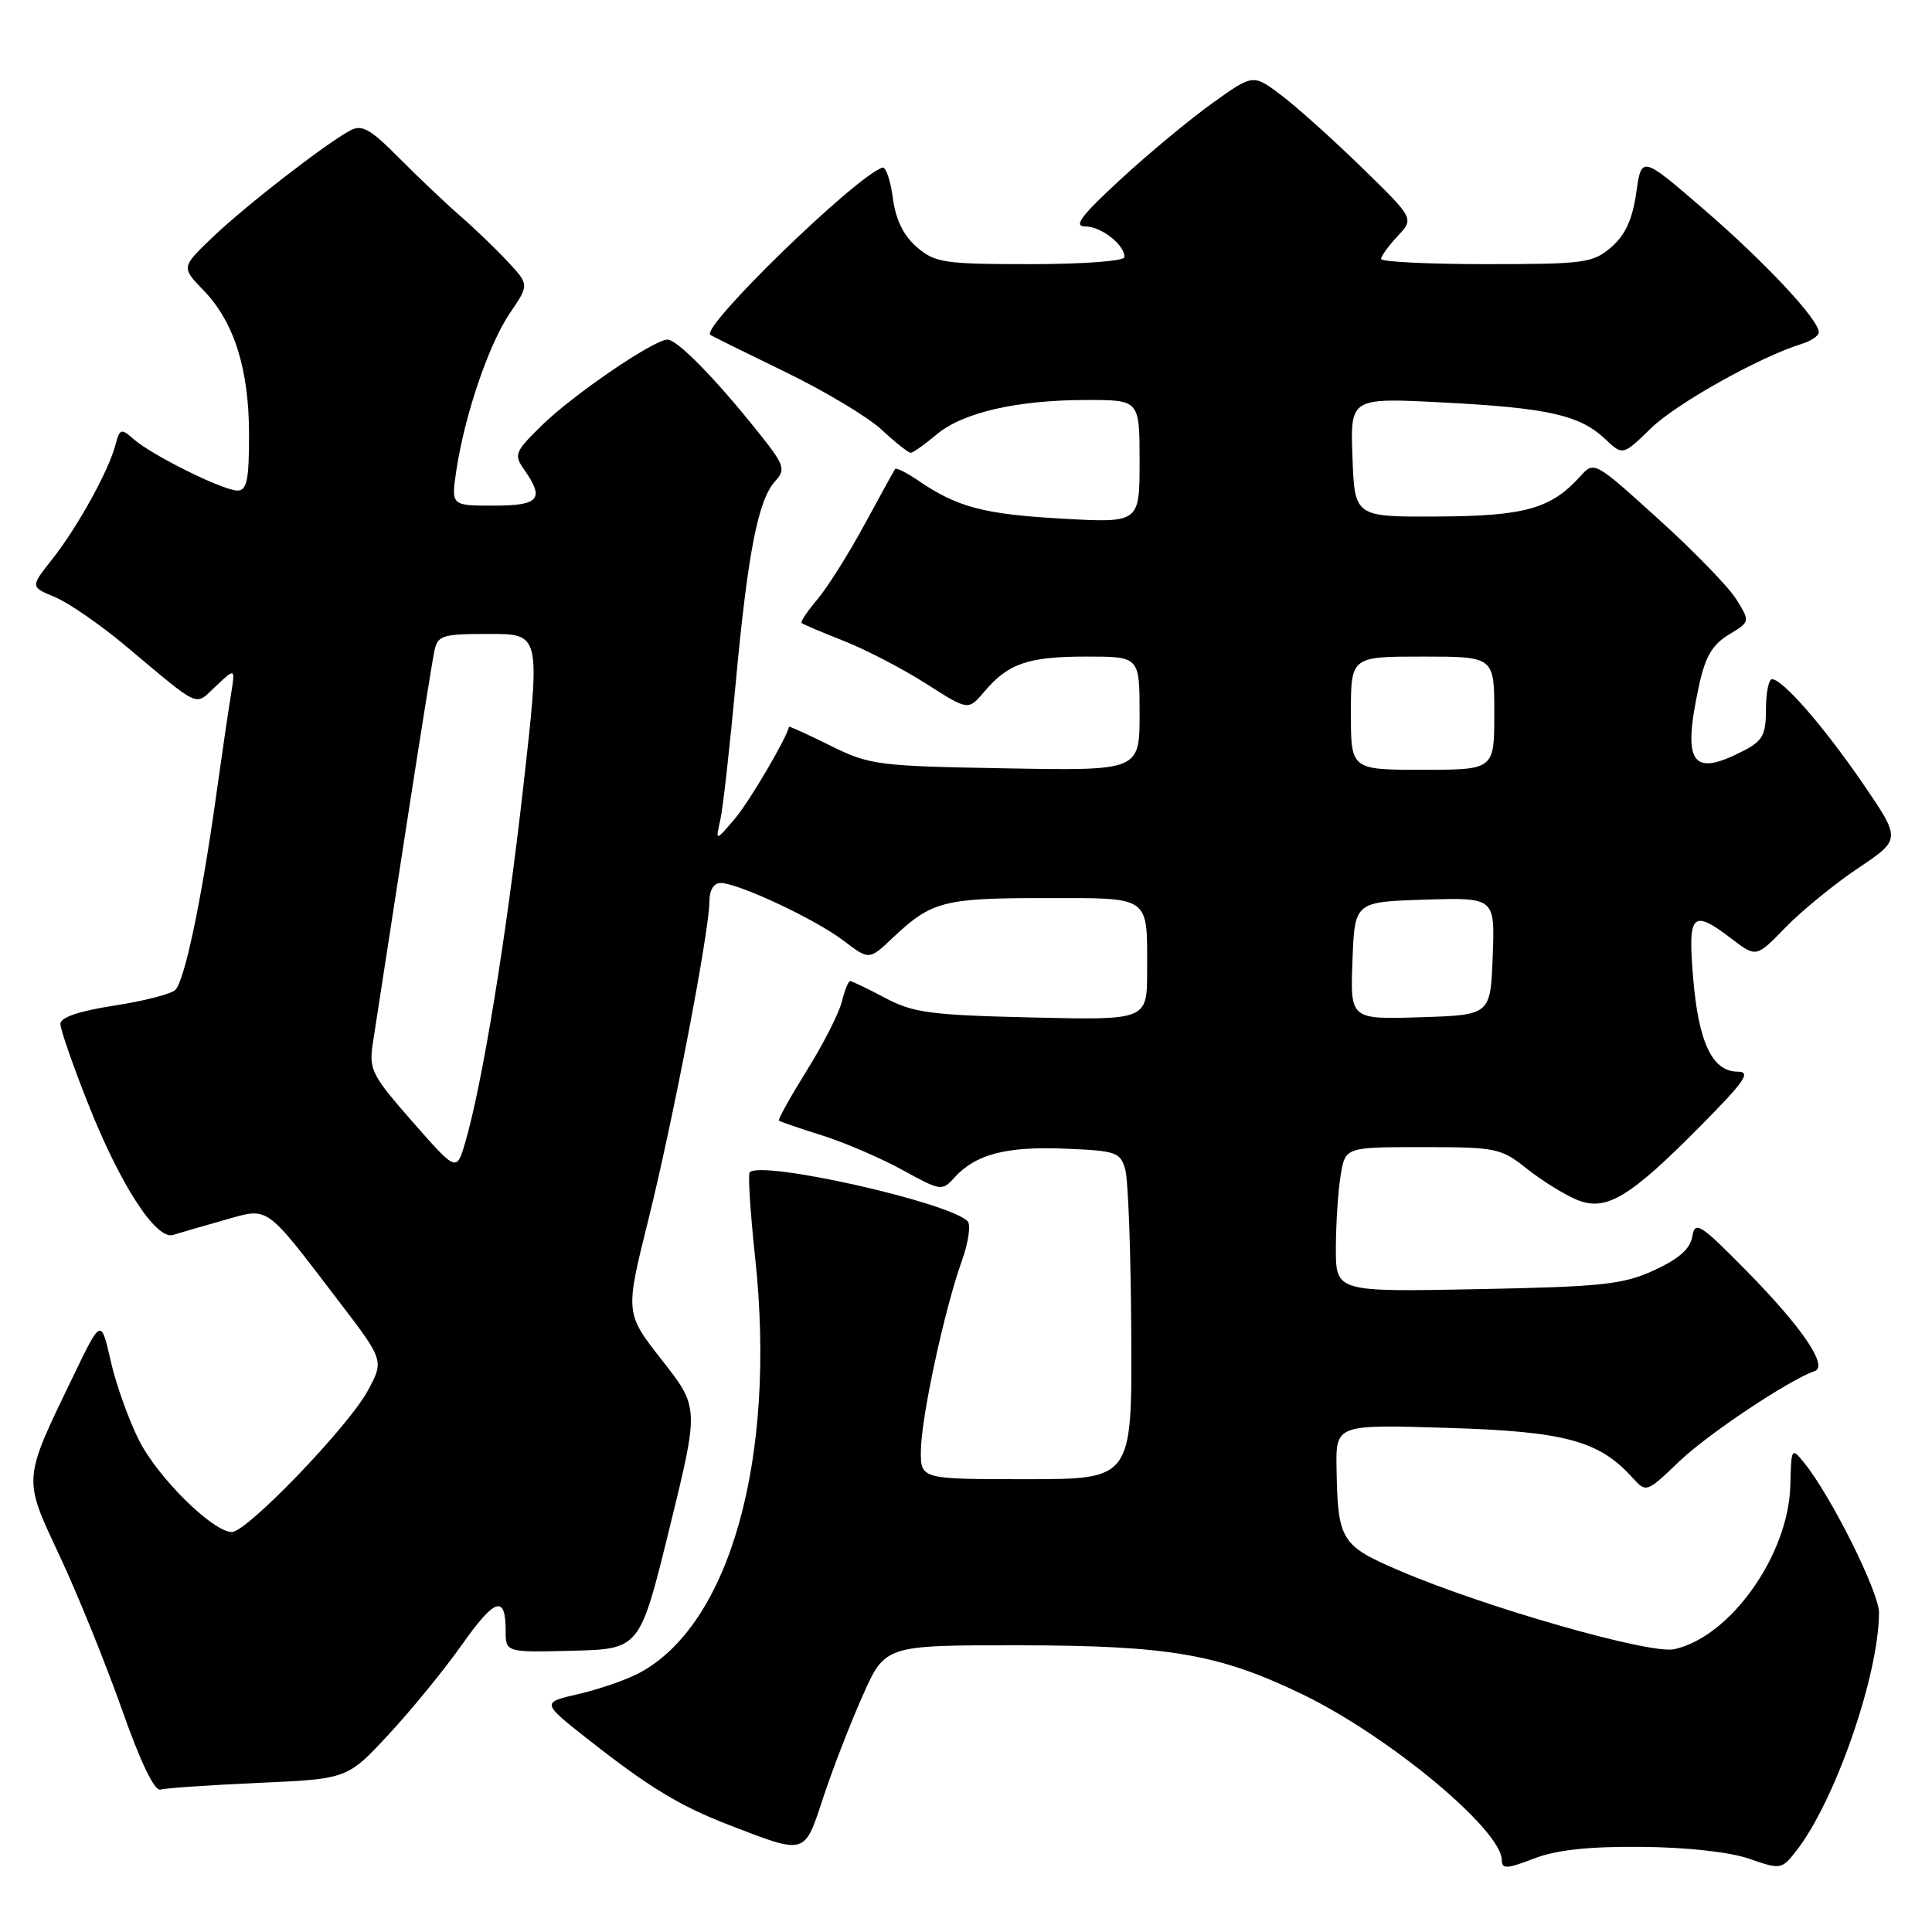 <?xml version="1.0" encoding="UTF-8" standalone="no"?>
<!DOCTYPE svg PUBLIC "-//W3C//DTD SVG 1.1//EN" "http://www.w3.org/Graphics/SVG/1.1/DTD/svg11.dtd" >
<svg xmlns="http://www.w3.org/2000/svg" xmlns:xlink="http://www.w3.org/1999/xlink" version="1.1" viewBox="0 0 256 256">
 <g >
 <path fill="currentColor"
d=" M 217.50 244.72 C 223.53 244.77 229.19 245.40 231.77 246.29 C 235.93 247.74 236.08 247.72 237.99 245.28 C 243.12 238.76 248.93 222.07 248.98 213.70 C 249.00 211.00 242.63 198.24 239.08 193.85 C 237.38 191.75 237.35 191.81 237.23 196.77 C 237.02 205.99 229.31 216.89 221.84 218.53 C 218.65 219.23 196.85 213.00 185.51 208.15 C 177.68 204.81 177.26 204.13 177.10 194.63 C 177.00 188.75 177.00 188.75 191.75 189.20 C 207.35 189.67 211.87 190.88 216.32 195.81 C 218.14 197.81 218.17 197.80 222.54 193.62 C 226.30 190.01 237.13 182.80 240.45 181.68 C 242.29 181.06 238.82 175.93 231.57 168.55 C 225.25 162.12 224.60 161.71 224.24 163.84 C 223.96 165.49 222.44 166.82 219.17 168.32 C 215.05 170.21 212.31 170.50 195.75 170.82 C 177.00 171.19 177.00 171.19 177.01 165.34 C 177.02 162.13 177.30 157.81 177.64 155.75 C 178.26 152.00 178.26 152.00 188.49 152.00 C 198.25 152.00 198.89 152.13 202.33 154.87 C 204.31 156.44 207.28 158.29 208.93 158.97 C 212.81 160.58 215.92 158.72 225.47 149.05 C 231.23 143.23 232.06 142.00 230.25 142.00 C 226.91 142.00 225.07 138.16 224.36 129.68 C 223.62 120.97 224.20 120.39 229.51 124.44 C 232.71 126.88 232.71 126.88 236.61 122.87 C 238.75 120.67 243.07 117.14 246.20 115.04 C 251.90 111.22 251.90 111.22 246.87 103.86 C 241.67 96.27 236.21 90.00 234.80 90.00 C 234.36 90.00 234.00 91.79 234.00 93.97 C 234.00 97.36 233.57 98.17 231.05 99.47 C 224.18 103.03 222.90 101.21 225.10 90.97 C 225.94 87.05 226.86 85.45 229.05 84.11 C 231.91 82.38 231.91 82.38 230.09 79.44 C 229.10 77.82 224.45 73.03 219.76 68.79 C 211.25 61.08 211.24 61.07 209.37 63.14 C 205.51 67.41 202.05 68.38 190.50 68.44 C 179.50 68.50 179.50 68.50 179.21 60.59 C 178.91 52.69 178.91 52.69 191.21 53.33 C 205.11 54.05 209.30 54.99 212.68 58.16 C 215.03 60.38 215.03 60.38 218.76 56.75 C 222.16 53.45 233.15 47.30 238.75 45.56 C 239.99 45.18 241.00 44.49 241.00 44.03 C 241.00 42.35 233.90 34.76 225.80 27.77 C 217.51 20.61 217.51 20.61 216.81 25.56 C 216.30 29.09 215.36 31.14 213.50 32.75 C 211.06 34.85 209.97 35.00 196.94 35.00 C 189.27 35.00 183.00 34.69 183.00 34.31 C 183.00 33.94 183.99 32.58 185.19 31.29 C 187.39 28.96 187.39 28.96 180.44 22.19 C 176.63 18.47 171.82 14.17 169.78 12.62 C 166.05 9.80 166.05 9.80 160.67 13.65 C 157.71 15.77 152.23 20.31 148.50 23.75 C 143.28 28.56 142.19 30.00 143.78 30.00 C 145.91 30.00 149.00 32.41 149.00 34.07 C 149.00 34.59 143.55 35.00 136.56 35.00 C 125.09 35.00 123.91 34.82 121.49 32.75 C 119.71 31.22 118.69 29.12 118.30 26.21 C 117.99 23.85 117.36 22.05 116.91 22.21 C 113.22 23.51 92.82 43.36 94.12 44.37 C 94.33 44.53 98.78 46.73 104.00 49.26 C 109.22 51.79 114.99 55.24 116.81 56.93 C 118.63 58.62 120.37 60.00 120.67 60.00 C 120.97 60.00 122.50 58.92 124.08 57.59 C 127.56 54.65 134.77 53.00 144.05 53.00 C 151.00 53.00 151.00 53.00 151.00 61.15 C 151.00 69.30 151.00 69.30 140.69 68.72 C 130.34 68.13 126.88 67.22 121.69 63.69 C 120.15 62.64 118.76 61.94 118.61 62.14 C 118.47 62.34 116.64 65.65 114.56 69.49 C 112.48 73.33 109.68 77.78 108.35 79.37 C 107.01 80.95 106.05 82.38 106.21 82.54 C 106.37 82.70 108.89 83.78 111.82 84.93 C 114.74 86.08 119.64 88.63 122.71 90.59 C 128.29 94.16 128.29 94.16 130.40 91.68 C 133.58 87.91 136.21 87.00 143.93 87.00 C 151.00 87.00 151.00 87.00 151.00 94.56 C 151.00 102.13 151.00 102.13 133.24 101.81 C 116.27 101.51 115.24 101.38 110.03 98.80 C 107.03 97.31 104.56 96.19 104.54 96.30 C 104.27 97.76 99.30 106.22 97.36 108.50 C 94.80 111.50 94.80 111.50 95.44 108.67 C 95.79 107.12 96.70 99.02 97.47 90.67 C 99.07 73.33 100.44 66.28 102.69 63.79 C 104.15 62.18 103.98 61.67 100.47 57.27 C 94.83 50.19 89.74 45.00 88.45 45.00 C 86.63 45.00 75.85 52.36 71.74 56.42 C 68.20 59.90 68.06 60.25 69.49 62.28 C 72.19 66.14 71.44 67.00 65.39 67.00 C 59.77 67.00 59.77 67.00 60.47 62.32 C 61.58 54.97 64.75 45.65 67.55 41.51 C 70.12 37.73 70.12 37.73 67.31 34.70 C 65.76 33.03 62.92 30.30 61.00 28.63 C 59.08 26.96 55.42 23.49 52.88 20.93 C 49.03 17.05 47.95 16.45 46.38 17.30 C 43.01 19.14 32.60 27.22 28.25 31.36 C 24.01 35.41 24.01 35.41 26.96 38.46 C 31.03 42.66 33.00 48.90 33.00 57.63 C 33.00 63.59 32.71 65.00 31.47 65.00 C 29.57 65.00 20.14 60.33 17.71 58.19 C 16.05 56.73 15.87 56.79 15.30 58.94 C 14.41 62.38 10.24 69.90 6.92 74.10 C 4.02 77.76 4.02 77.76 7.26 79.11 C 9.04 79.84 13.20 82.71 16.51 85.47 C 26.81 94.09 25.73 93.60 28.62 90.90 C 31.18 88.50 31.18 88.50 30.61 92.00 C 30.29 93.92 29.37 100.22 28.56 106.00 C 26.64 119.64 24.45 129.95 23.23 131.17 C 22.69 131.71 19.04 132.65 15.13 133.25 C 10.46 133.97 8.00 134.81 8.00 135.67 C 8.00 136.39 9.65 141.15 11.67 146.24 C 15.95 157.05 20.70 164.36 22.96 163.63 C 23.81 163.36 26.83 162.48 29.68 161.68 C 35.73 159.97 34.97 159.44 44.87 172.39 C 50.90 180.28 50.90 180.28 48.70 184.33 C 46.12 189.07 32.72 203.00 30.73 203.00 C 28.21 203.00 20.95 195.83 18.43 190.87 C 17.06 188.16 15.37 183.43 14.67 180.34 C 13.39 174.72 13.39 174.72 9.82 182.11 C 2.95 196.33 3.00 195.68 7.94 206.24 C 10.32 211.33 14.01 220.45 16.15 226.50 C 18.61 233.49 20.48 237.37 21.26 237.13 C 21.94 236.93 27.80 236.53 34.27 236.24 C 46.04 235.72 46.04 235.72 51.54 229.78 C 54.57 226.51 58.91 221.19 61.19 217.96 C 65.57 211.75 67.00 211.27 67.00 216.04 C 67.00 218.96 67.00 218.96 75.89 218.73 C 84.78 218.50 84.78 218.50 88.71 202.50 C 92.64 186.50 92.64 186.50 87.73 180.25 C 82.83 174.00 82.83 174.00 85.88 161.75 C 89.18 148.50 94.00 123.37 94.00 119.43 C 94.00 117.96 94.58 117.00 95.47 117.00 C 97.80 117.00 108.07 121.81 111.78 124.65 C 115.17 127.23 115.17 127.23 118.33 124.23 C 123.42 119.43 125.05 119.00 138.33 119.00 C 152.64 119.00 152.00 118.55 152.00 128.67 C 152.00 135.18 152.00 135.18 136.75 134.82 C 123.30 134.51 121.00 134.20 117.29 132.23 C 114.97 131.00 112.89 130.00 112.65 130.00 C 112.41 130.00 111.91 131.24 111.54 132.75 C 111.17 134.26 109.08 138.37 106.89 141.87 C 104.71 145.38 103.05 148.36 103.21 148.49 C 103.37 148.62 105.97 149.52 109.00 150.47 C 112.03 151.43 116.81 153.50 119.64 155.06 C 124.63 157.81 124.84 157.84 126.46 156.04 C 129.26 152.95 133.28 151.89 141.03 152.20 C 147.95 152.48 148.46 152.66 149.11 155.00 C 149.49 156.38 149.85 166.16 149.90 176.75 C 150.00 196.00 150.00 196.00 136.00 196.00 C 122.00 196.00 122.00 196.00 122.02 192.25 C 122.05 187.87 125.15 173.46 127.45 167.07 C 128.32 164.63 128.67 162.27 128.21 161.81 C 125.69 159.29 100.94 153.73 99.34 155.33 C 99.09 155.57 99.42 160.66 100.06 166.64 C 102.92 193.20 96.71 215.37 84.63 221.72 C 82.91 222.62 79.30 223.86 76.61 224.48 C 71.72 225.60 71.72 225.60 78.11 230.62 C 86.00 236.82 90.07 239.29 96.50 241.78 C 106.85 245.78 106.55 245.87 109.06 238.25 C 110.28 234.54 112.63 228.46 114.28 224.75 C 117.27 218.00 117.27 218.00 134.88 218.01 C 154.89 218.03 161.47 219.16 172.48 224.46 C 183.98 229.99 199.00 242.48 199.00 246.49 C 199.00 247.68 199.68 247.65 203.25 246.27 C 206.24 245.12 210.46 244.66 217.50 244.72 Z  M 54.66 148.64 C 49.25 142.47 48.87 141.72 49.40 138.25 C 49.72 136.19 51.58 124.15 53.53 111.50 C 55.48 98.85 57.29 87.49 57.56 86.25 C 58.00 84.18 58.60 84.00 64.83 84.00 C 71.62 84.00 71.62 84.00 69.34 104.25 C 67.09 124.17 63.90 143.74 61.64 151.39 C 60.50 155.29 60.50 155.29 54.66 148.64 Z  M 179.21 127.29 C 179.50 119.50 179.50 119.50 188.79 119.21 C 198.09 118.92 198.09 118.92 197.79 126.71 C 197.50 134.50 197.50 134.50 188.21 134.79 C 178.91 135.08 178.91 135.08 179.21 127.29 Z  M 179.00 94.50 C 179.00 87.00 179.00 87.00 188.50 87.00 C 198.00 87.00 198.00 87.00 198.00 94.50 C 198.00 102.00 198.00 102.00 188.50 102.00 C 179.00 102.00 179.00 102.00 179.00 94.50 Z "/>
</g>
</svg>